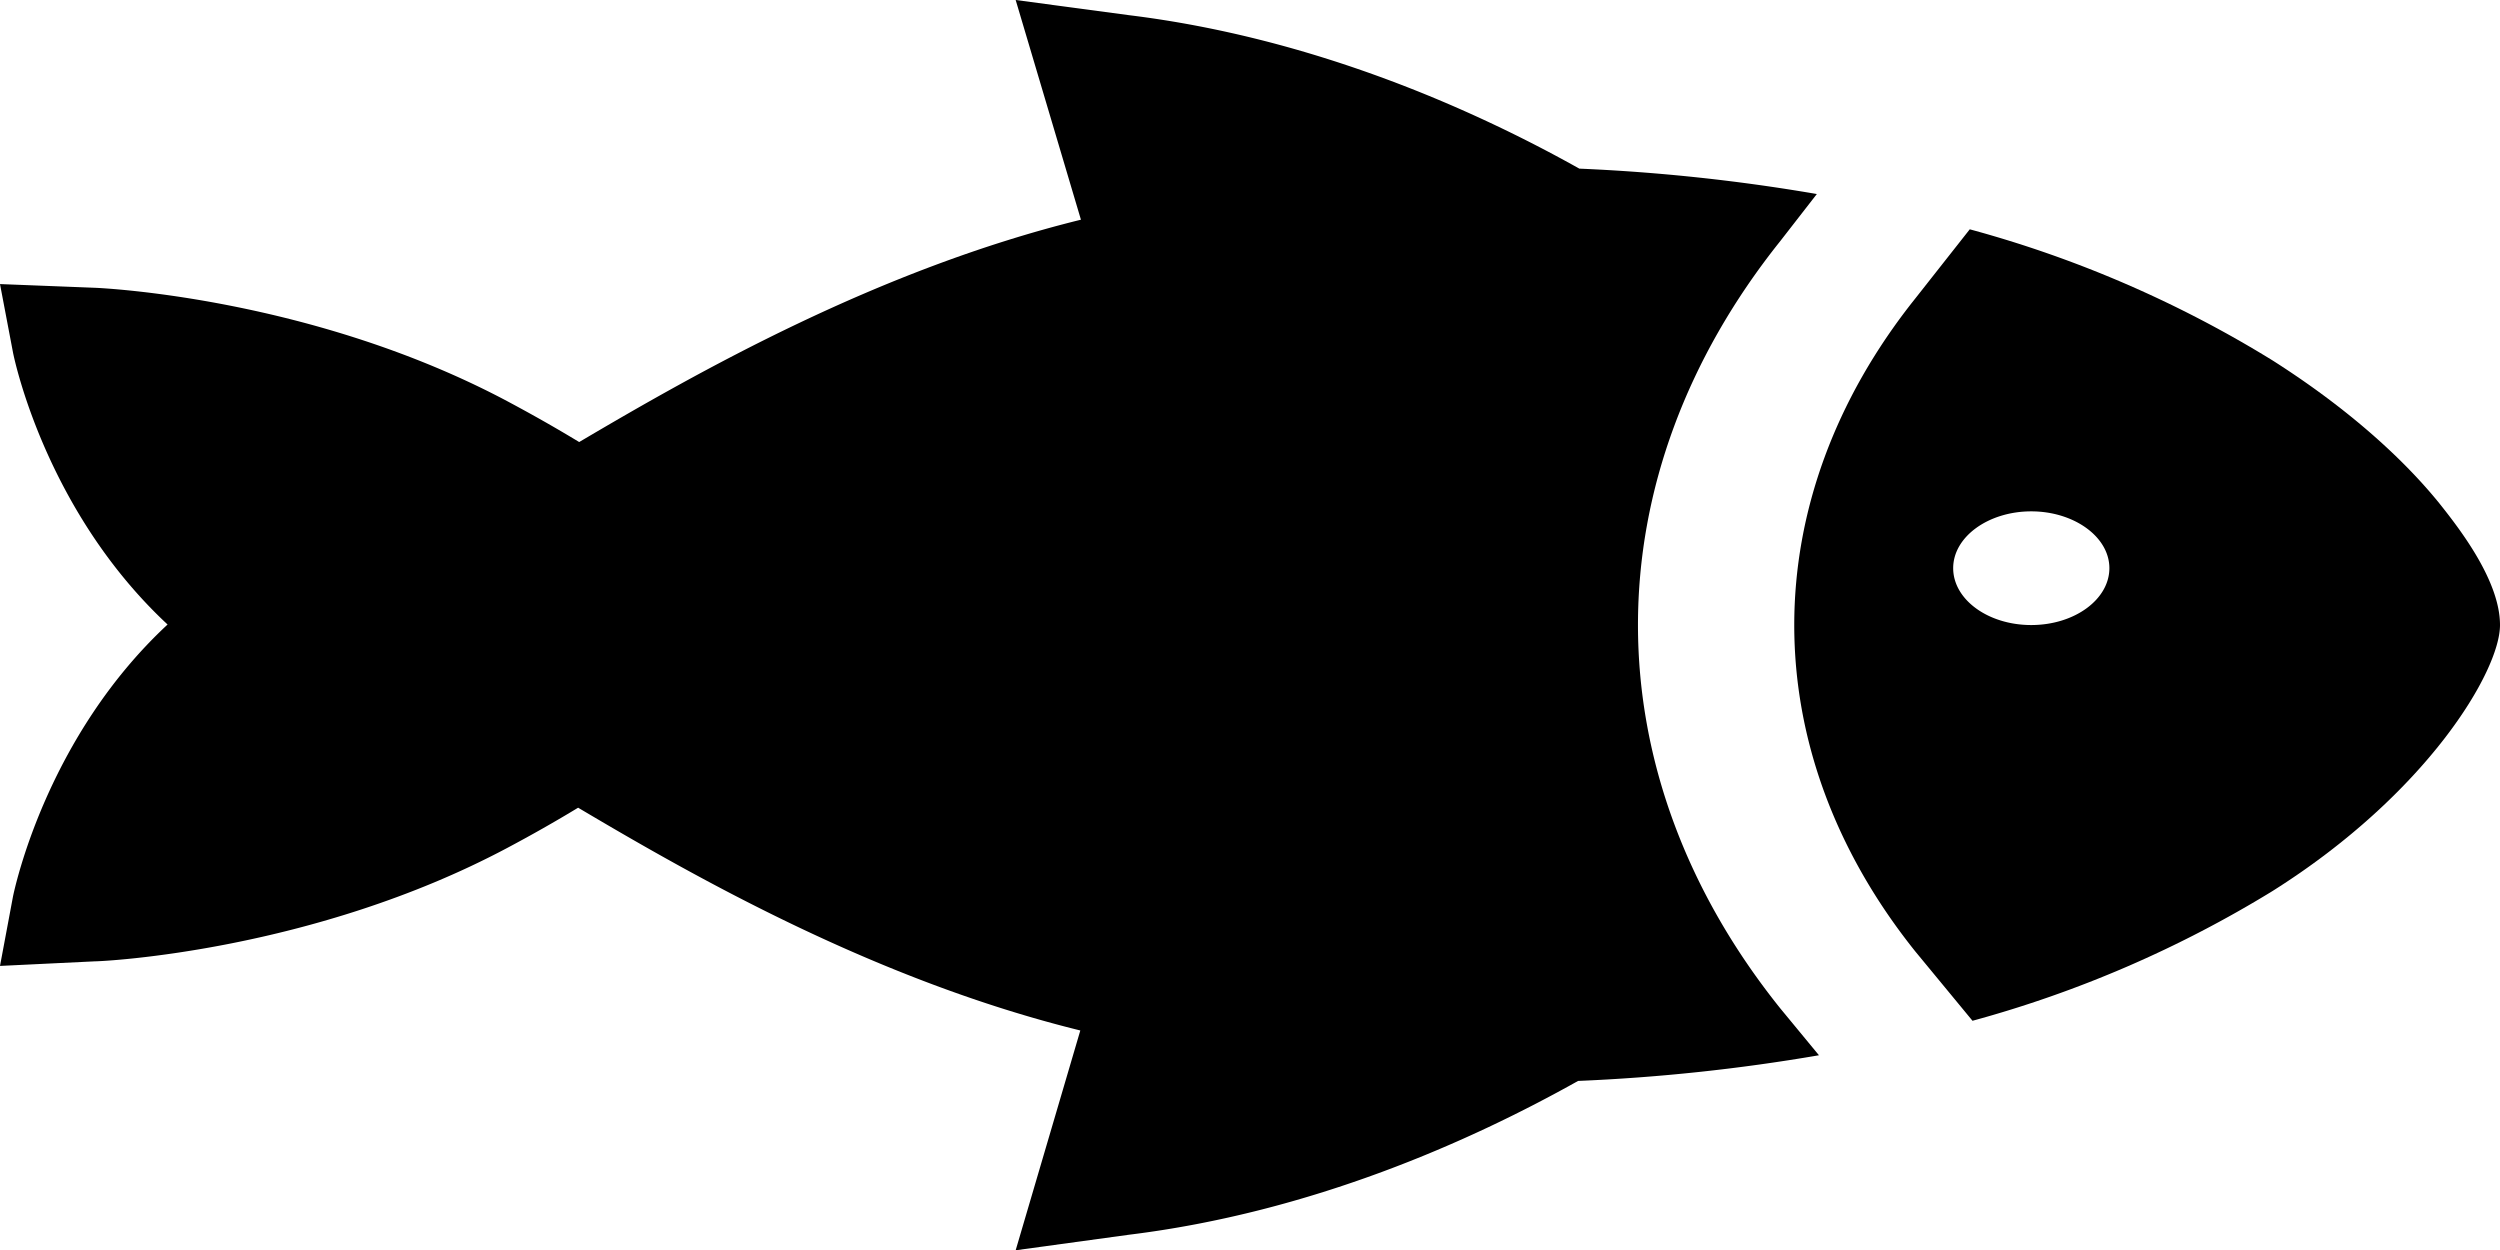 <svg id='fish' xmlns="http://www.w3.org/2000/svg" viewBox="0 0 283.46 141.73"><g data-name="Слой 2"><g id="Слой_1-2" data-name="Слой 1"><path fill="currentColor" d="M185.72,70.87c0-15.28,5.55-30.28,16.1-43.49L206,22a211.56,211.56,0,0,0-26.93-2.88C167,12.36,148.86,4.28,128,1.72L115.16,0l7.4,24.91C99.49,30.6,79.14,42.17,65.67,50.12q-3.91-2.37-8.19-4.65c-22-11.68-45.73-12.8-46.72-12.84L0,32.21,1.48,40c.16.8,3.76,18,17.52,30.81C5.24,83.6,1.66,100.8,1.48,101.61L0,109.52,10.76,109c1,0,24.74-1.16,46.72-12.84q4.2-2.23,8.07-4.58c13.49,8,33.85,19.57,56.94,25.26l-7.33,24.92L128,140c20.75-2.55,38.79-10.63,50.93-17.44a213.69,213.69,0,0,0,27.31-2.91l-4.38-5.31C191.28,101.16,185.72,86.15,185.72,70.87Z"/><path fill="currentColor" d="M276.59,57.08c-3.23-4-9.15-10-18.93-16.22A130.43,130.43,0,0,0,223.34,26l-6.19,7.86c-18.27,22.89-18.29,51.14,0,74l6.5,7.88a130.82,130.82,0,0,0,34-14.7C275.19,90,283.46,76.1,283.46,70.87,283.46,65.91,279,60.1,276.59,57.08ZM230.31,70.87c-4.89,0-8.85-2.89-8.85-6.45s4-6.44,8.85-6.44,8.86,2.89,8.86,6.44S235.21,70.87,230.31,70.87Z"/></g></g></svg>